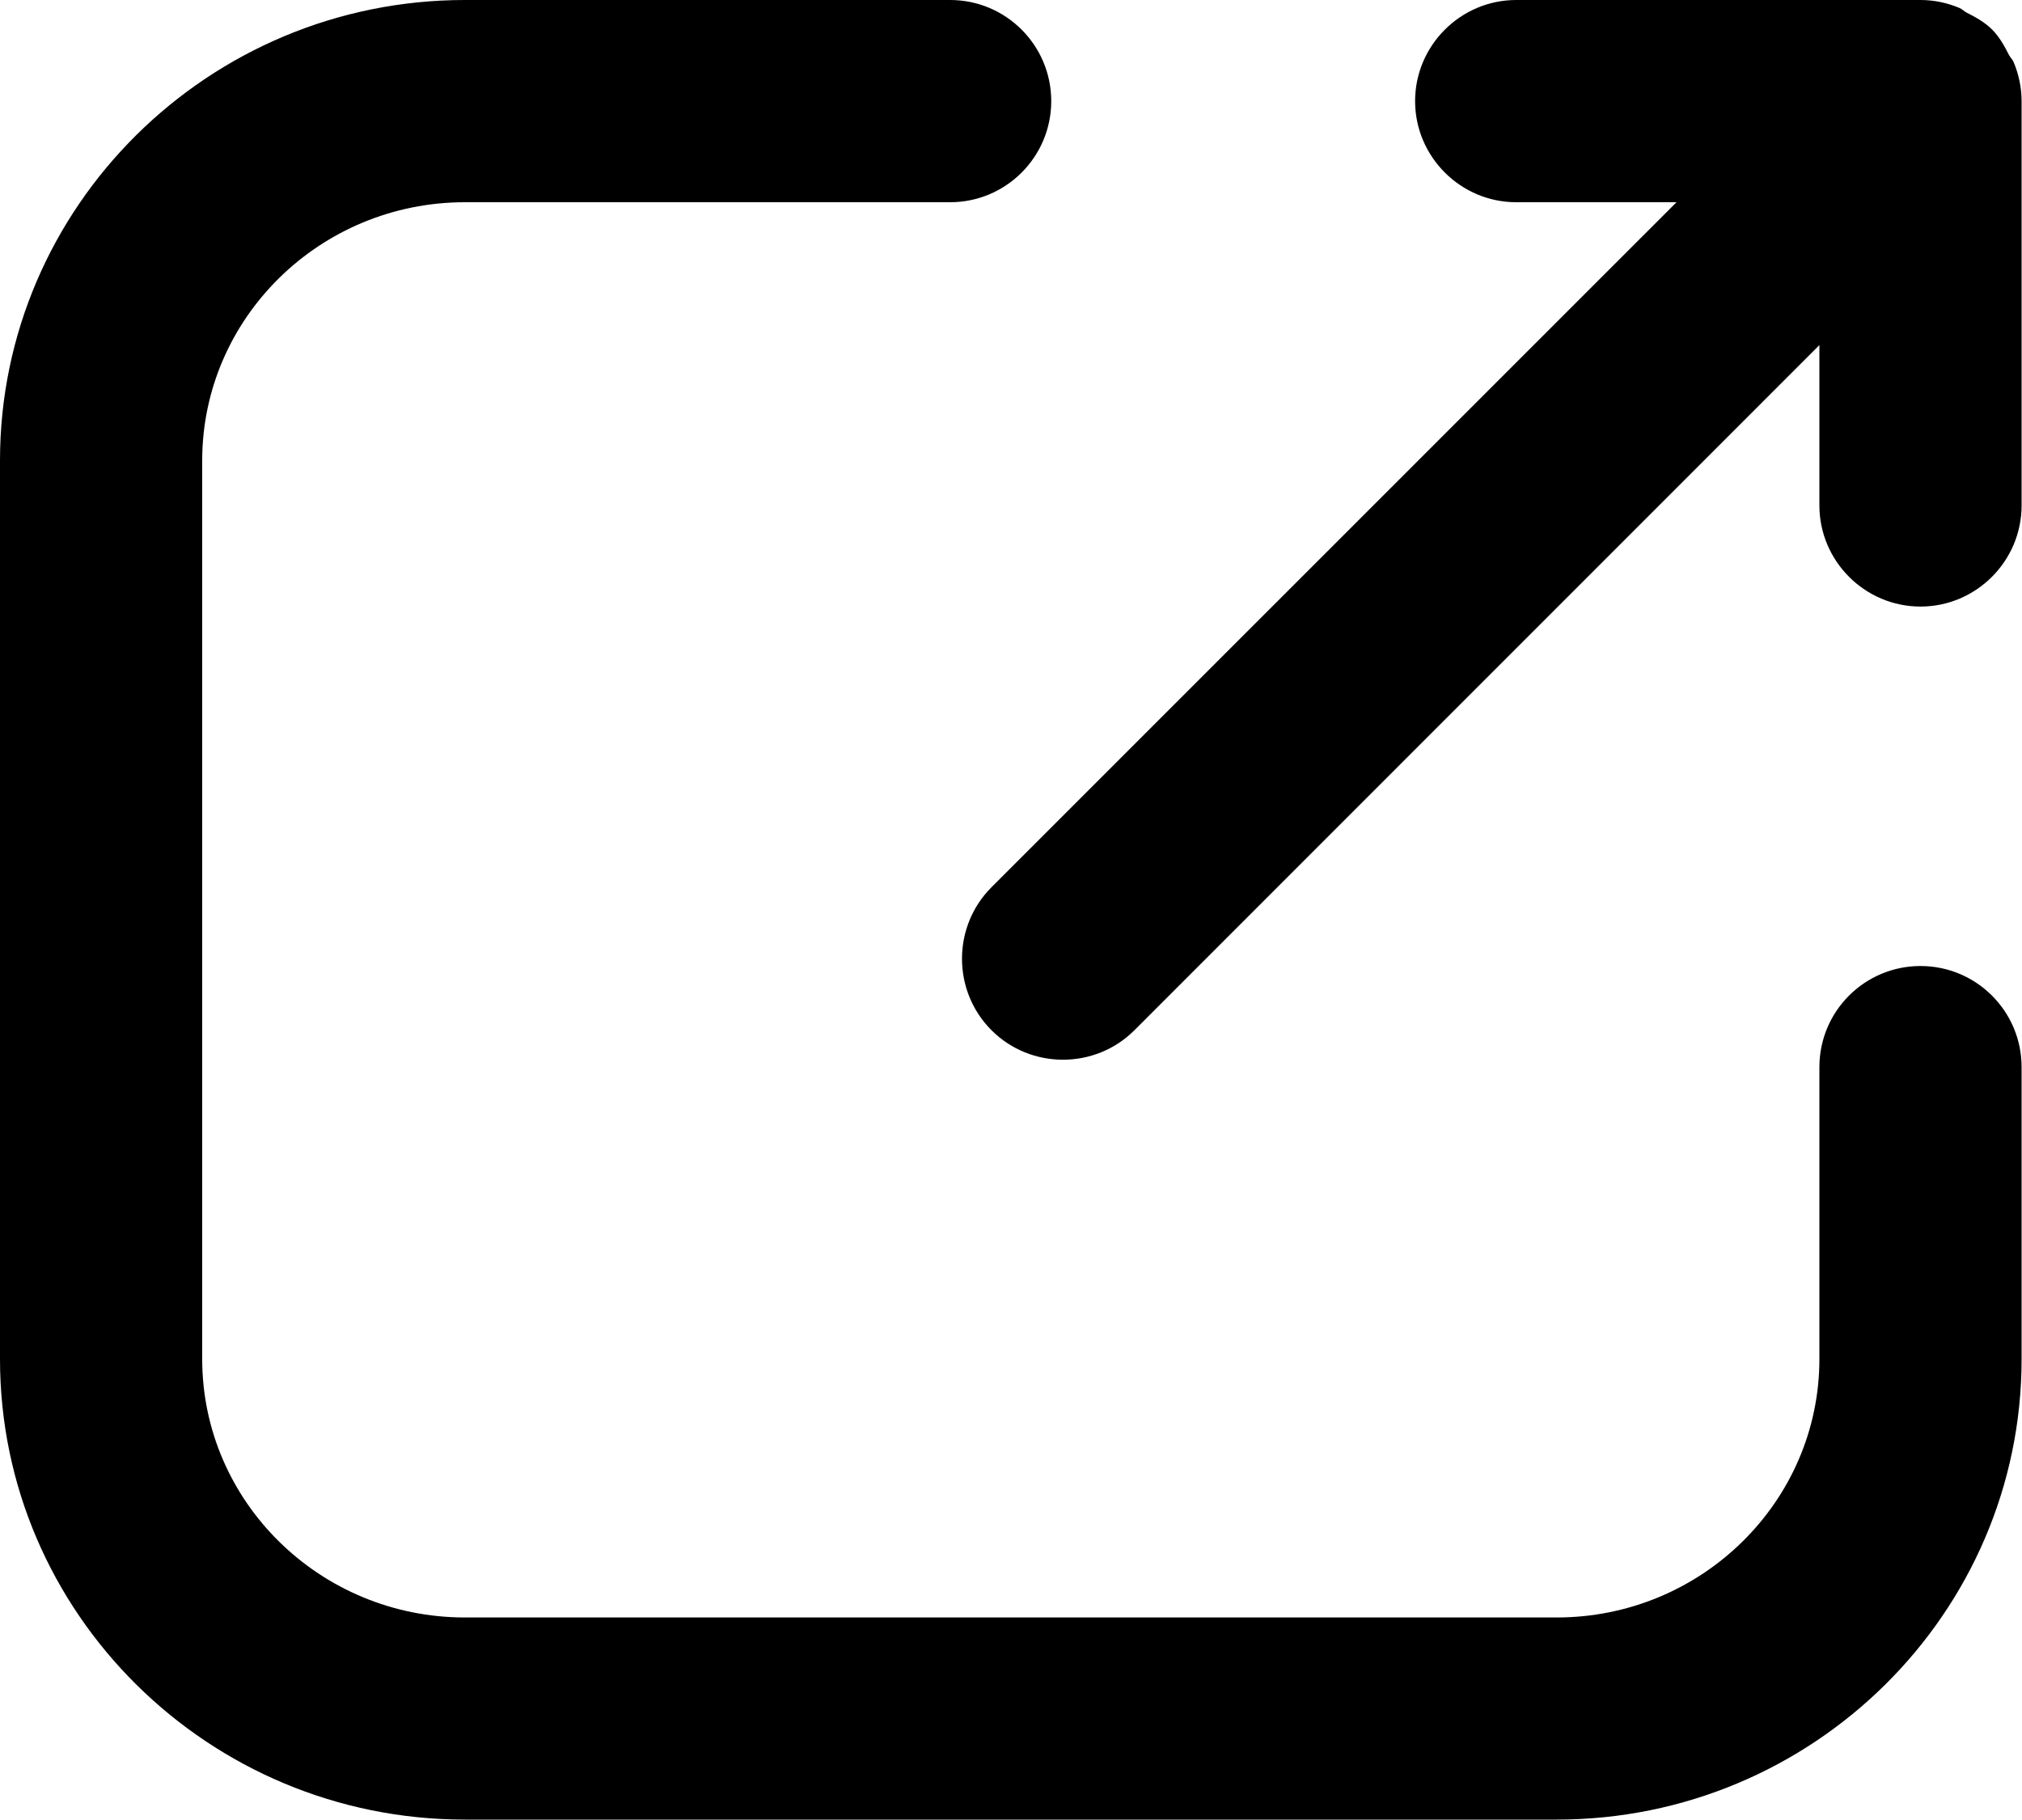 <svg viewBox="0 0 20 18" version="1.1" xmlns="http://www.w3.org/2000/svg" xmlns:xlink="http://www.w3.org/1999/xlink">
    <g stroke="none" stroke-width="1">
        <g transform="translate(-335, -66)">
            <g transform="translate(335, 66)">
                <path d="M18.996,5.999 C18.446,5.999 17.996,5.549 17.996,4.999 L17.996,3.413 L11.221,10.189 C10.832,10.578 10.196,10.578 9.807,10.189 C9.418,9.8 9.418,9.164 9.807,8.775 L16.583,2 L14.997,2 C14.447,2 13.997,1.55 13.997,1 C13.997,0.45 14.447,0 14.997,0 L18.996,0 L18.997,0 C19.128,0 19.259,0.027 19.382,0.079 C19.407,0.089 19.425,0.11 19.449,0.123 C19.539,0.169 19.629,0.217 19.704,0.292 C19.779,0.367 19.827,0.457 19.873,0.547 C19.886,0.571 19.907,0.588 19.917,0.614 C19.969,0.737 19.996,0.868 19.996,0.999 L19.996,1 L19.996,4.999 C19.996,5.549 19.546,5.999 18.996,5.999 Z M9.398,2 L4.599,2 C3.165,2 2,3.146 2,4.555 L2,13.441 C2,14.851 3.165,15.997 4.599,15.997 L15.397,15.997 C16.83,15.997 17.996,14.851 17.996,13.441 L17.996,10.554 C17.996,10.001 18.444,9.554 18.996,9.554 C19.548,9.554 19.996,10.001 19.996,10.554 L19.996,13.441 C19.996,15.954 17.932,17.996 15.397,17.996 L4.599,17.996 C2.063,17.996 0,15.954 0,13.441 L0,4.555 C0,2.043 2.063,0 4.599,0 L9.398,0 C9.95,0 10.398,0.448 10.398,1 C10.398,1.552 9.95,2 9.398,2 Z"></path>
            </g>
        </g>
    </g>
</svg>